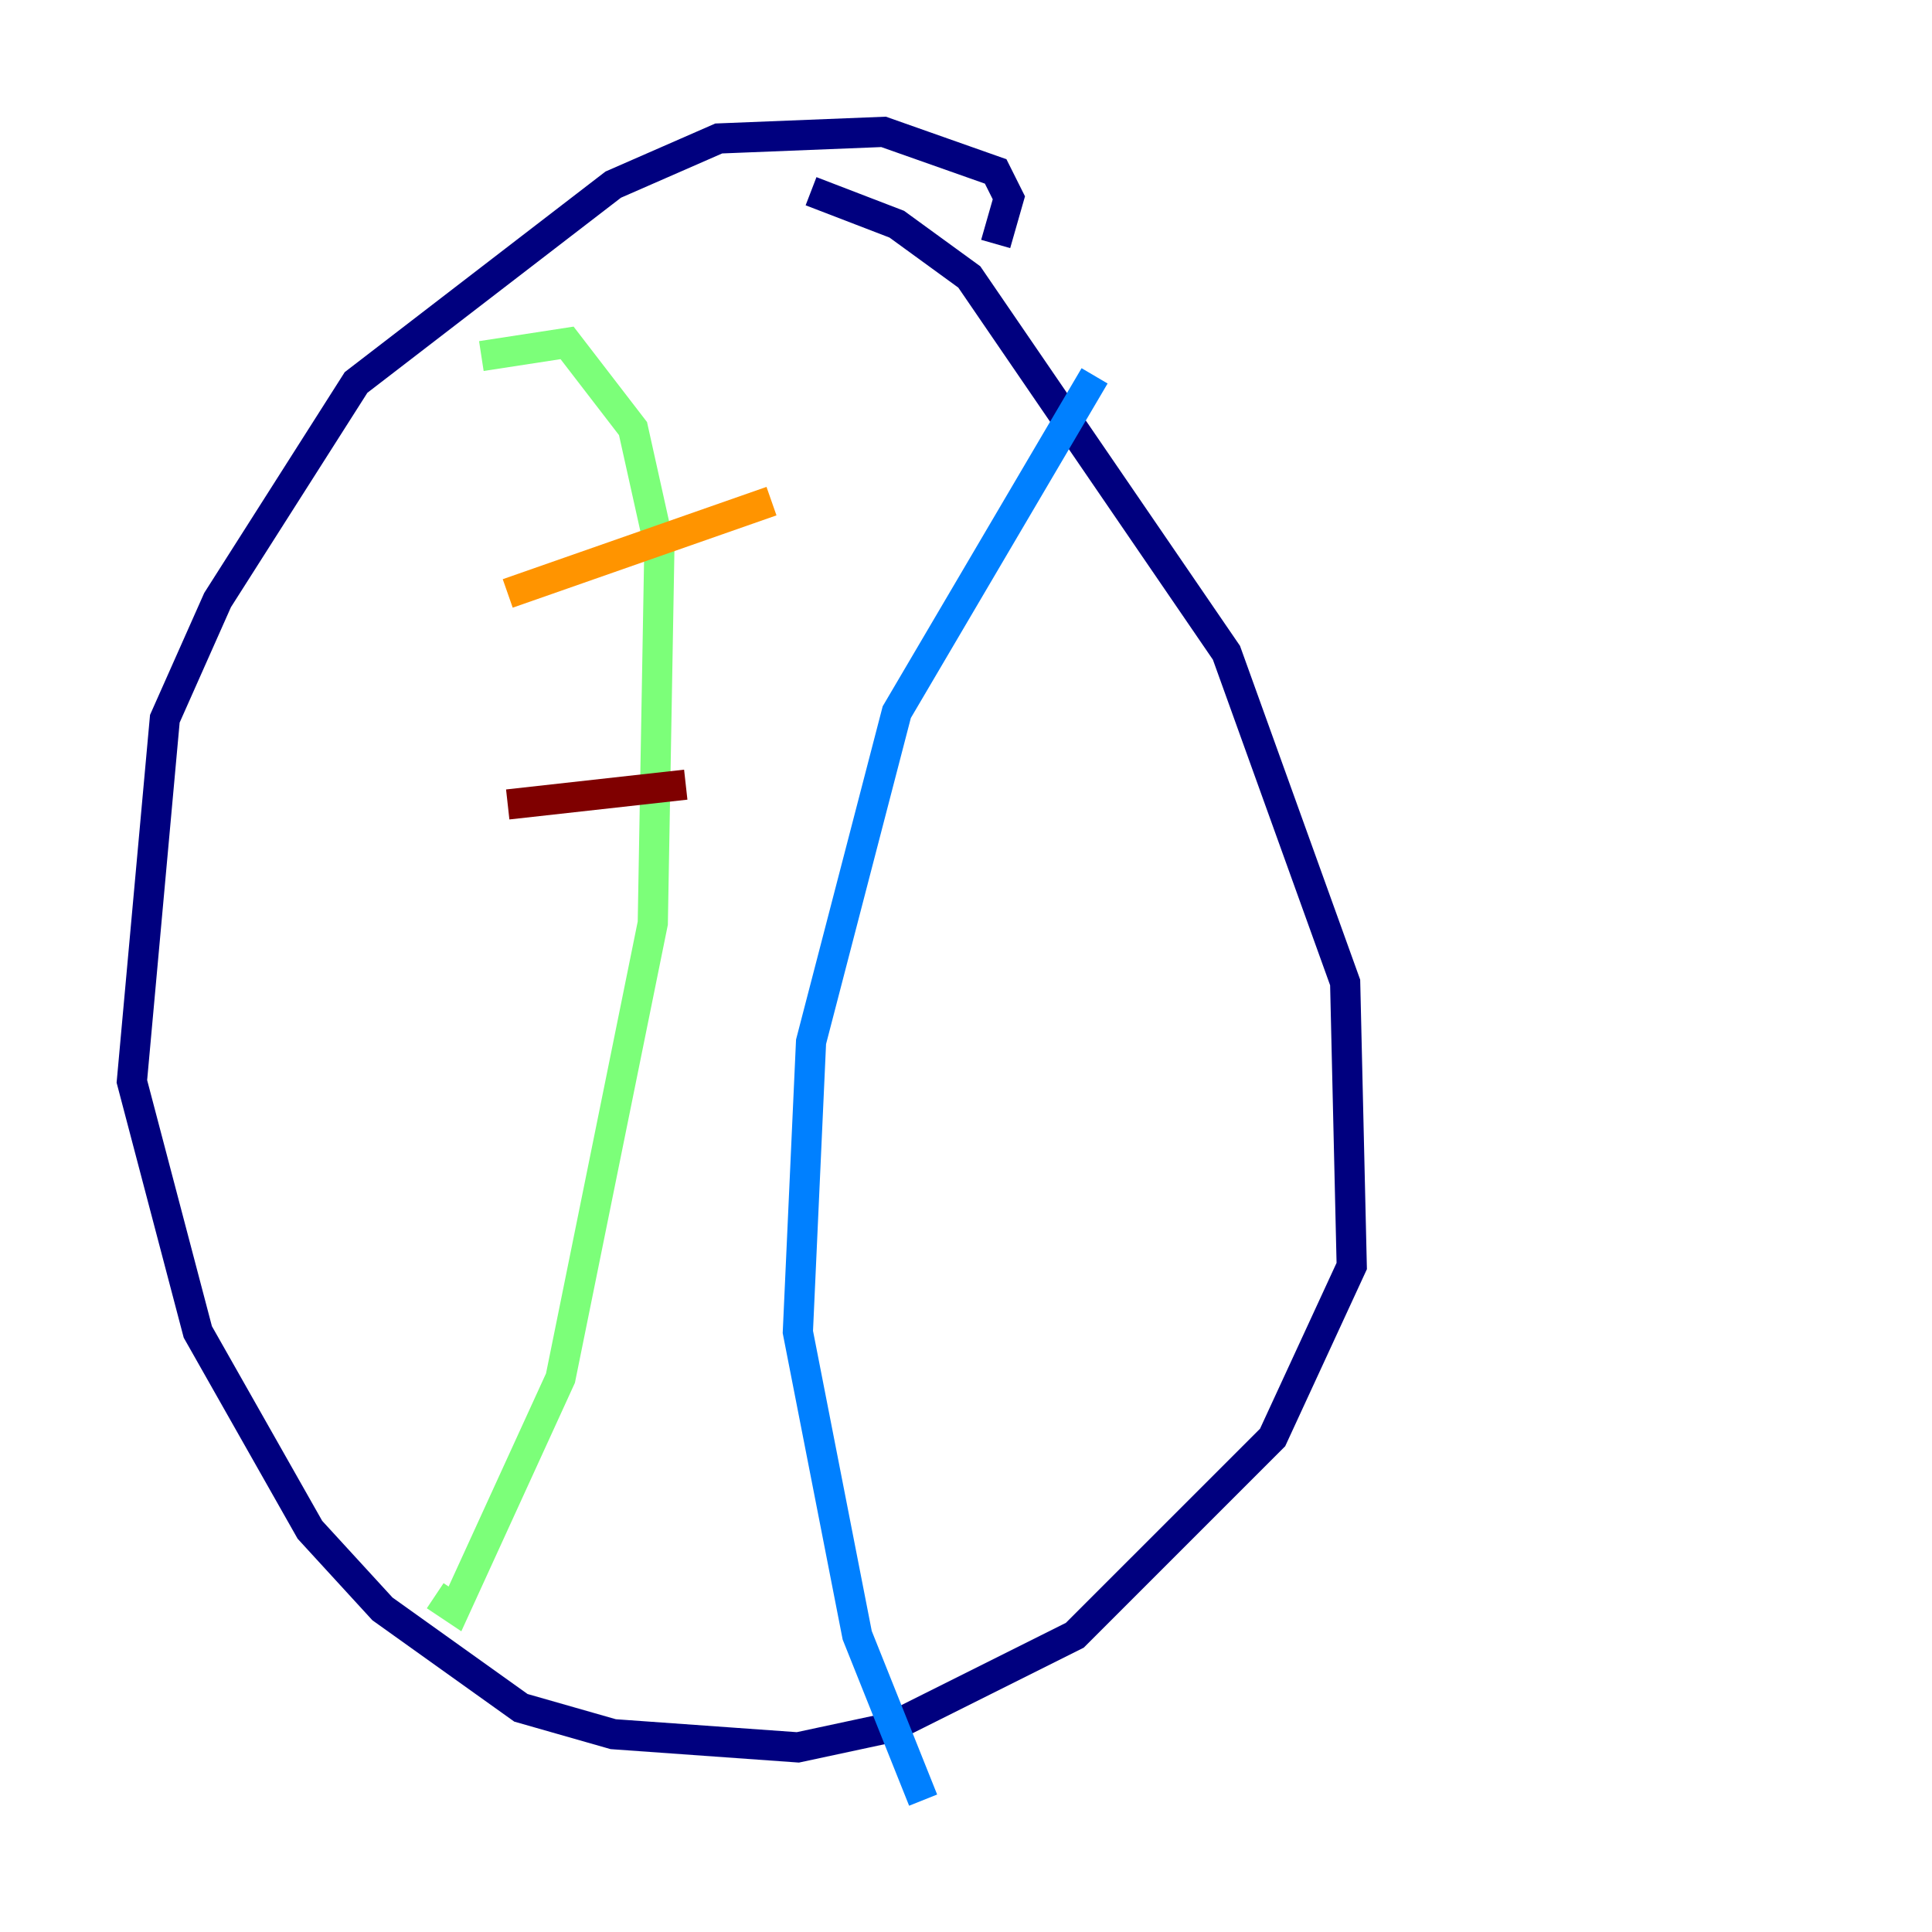 <?xml version="1.0" encoding="utf-8" ?>
<svg baseProfile="tiny" height="128" version="1.2" viewBox="0,0,128,128" width="128" xmlns="http://www.w3.org/2000/svg" xmlns:ev="http://www.w3.org/2001/xml-events" xmlns:xlink="http://www.w3.org/1999/xlink"><defs /><polyline fill="none" points="65.966,16.164 66.84,13.106 65.966,11.358 58.539,8.737 47.618,9.174 40.628,12.232 23.59,25.338 14.416,39.754 10.921,47.618 8.737,71.645 13.106,88.246 20.532,101.352 25.338,106.594 34.512,113.147 40.628,114.894 52.86,115.768 58.976,114.457 71.208,108.341 84.314,95.236 89.556,83.877 89.12,65.092 81.256,43.249 64.218,18.348 59.413,14.853 53.734,12.669" stroke="#00007f" stroke-width="2" /><polyline fill="none" points="72.519,24.901 59.413,47.181 53.734,69.024 52.86,88.246 56.792,108.341 61.16,119.263" stroke="#0080ff" stroke-width="2" /><polyline fill="none" points="31.891,23.59 37.57,22.717 41.939,28.396 43.686,36.259 43.249,61.16 37.133,91.304 30.143,106.594 28.833,105.72" stroke="#7cff79" stroke-width="2" /><polyline fill="none" points="33.638,39.317 51.113,33.201" stroke="#ff9400" stroke-width="2" /><polyline fill="none" points="33.638,53.297 45.433,51.986" stroke="#7f0000" stroke-width="2" /></svg>